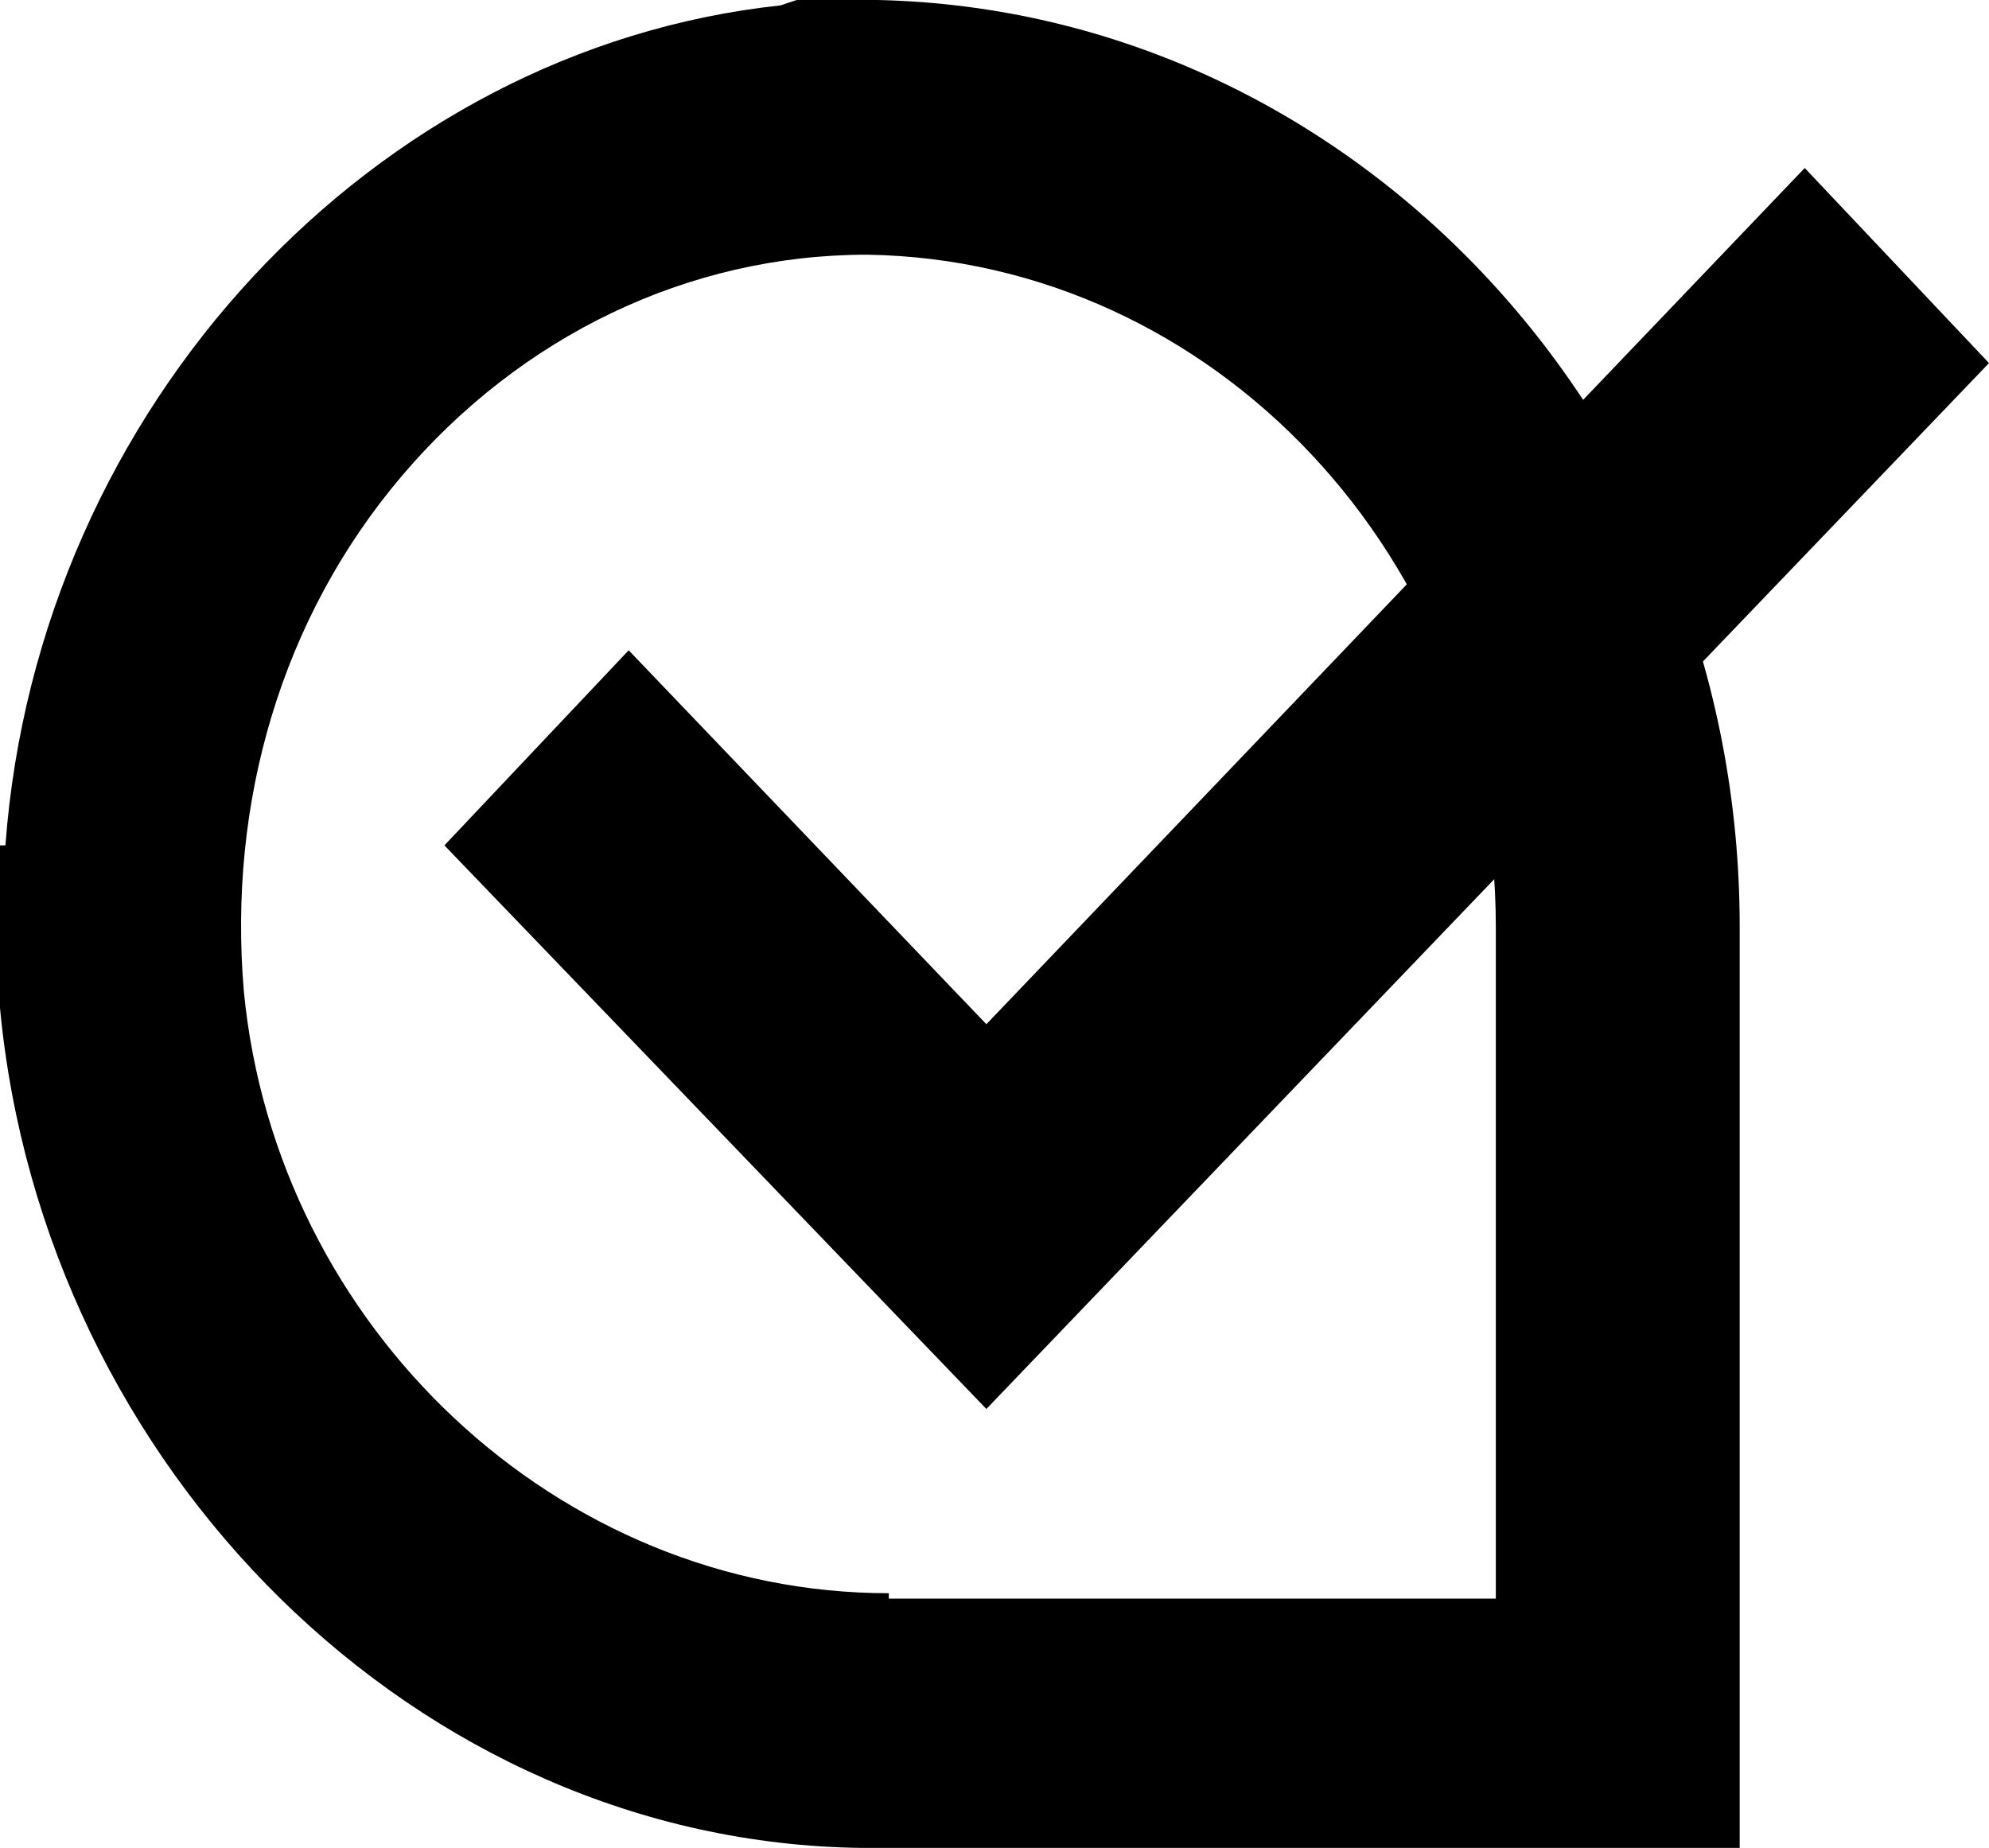 <?xml version="1.0" encoding="utf-8"?>
<!-- Generator: Adobe Illustrator 19.2.1, SVG Export Plug-In . SVG Version: 6.00 Build 0)  -->
<svg version="1.1" id="Ebene_1" xmlns="http://www.w3.org/2000/svg" xmlns:xlink="http://www.w3.org/1999/xlink" x="0px" y="0px"
	 viewBox="0 0 36.7 34.1" style="enable-background:new 0 0 36.7 34.1;" xml:space="preserve">
<style type="text/css">
	.st0{clip-path:url(#SVGID_2_);}
</style>
<g>
	<defs>
		<rect id="SVGID_1_" y="0" width="36.7" height="34.1"/>
	</defs>
	<clipPath id="SVGID_2_">
		<use xlink:href="#SVGID_1_"  style="overflow:visible;"/>
	</clipPath>
	<path class="st0" d="M16.2,0l-0.7,0l-0.8,0l-0.3,0.1v0C6.9,0.9,0.7,7.5,0.1,15.6H0l0,2.7l0,0.3h0C0.8,27.1,7.7,34,15.9,34.1l16.2,0
		V17.1C32.1,7.8,25,0.2,16.2,0 M16.4,29.4c-6.1,0-11.3-4.9-11.9-11.1c-0.3-3.5,0.7-6.9,2.9-9.5c2.2-2.6,5.3-4.1,8.6-4.1
		c6.4,0.1,11.6,5.6,11.6,12.4v12.4c-2.5,0-5.3,0-5.5,0H16.4z"/>
</g>
<polygon points="18.2,18.9 11.6,12 8.2,15.6 18.2,26 36.7,6.7 33.3,3.1 "/>
</svg>
